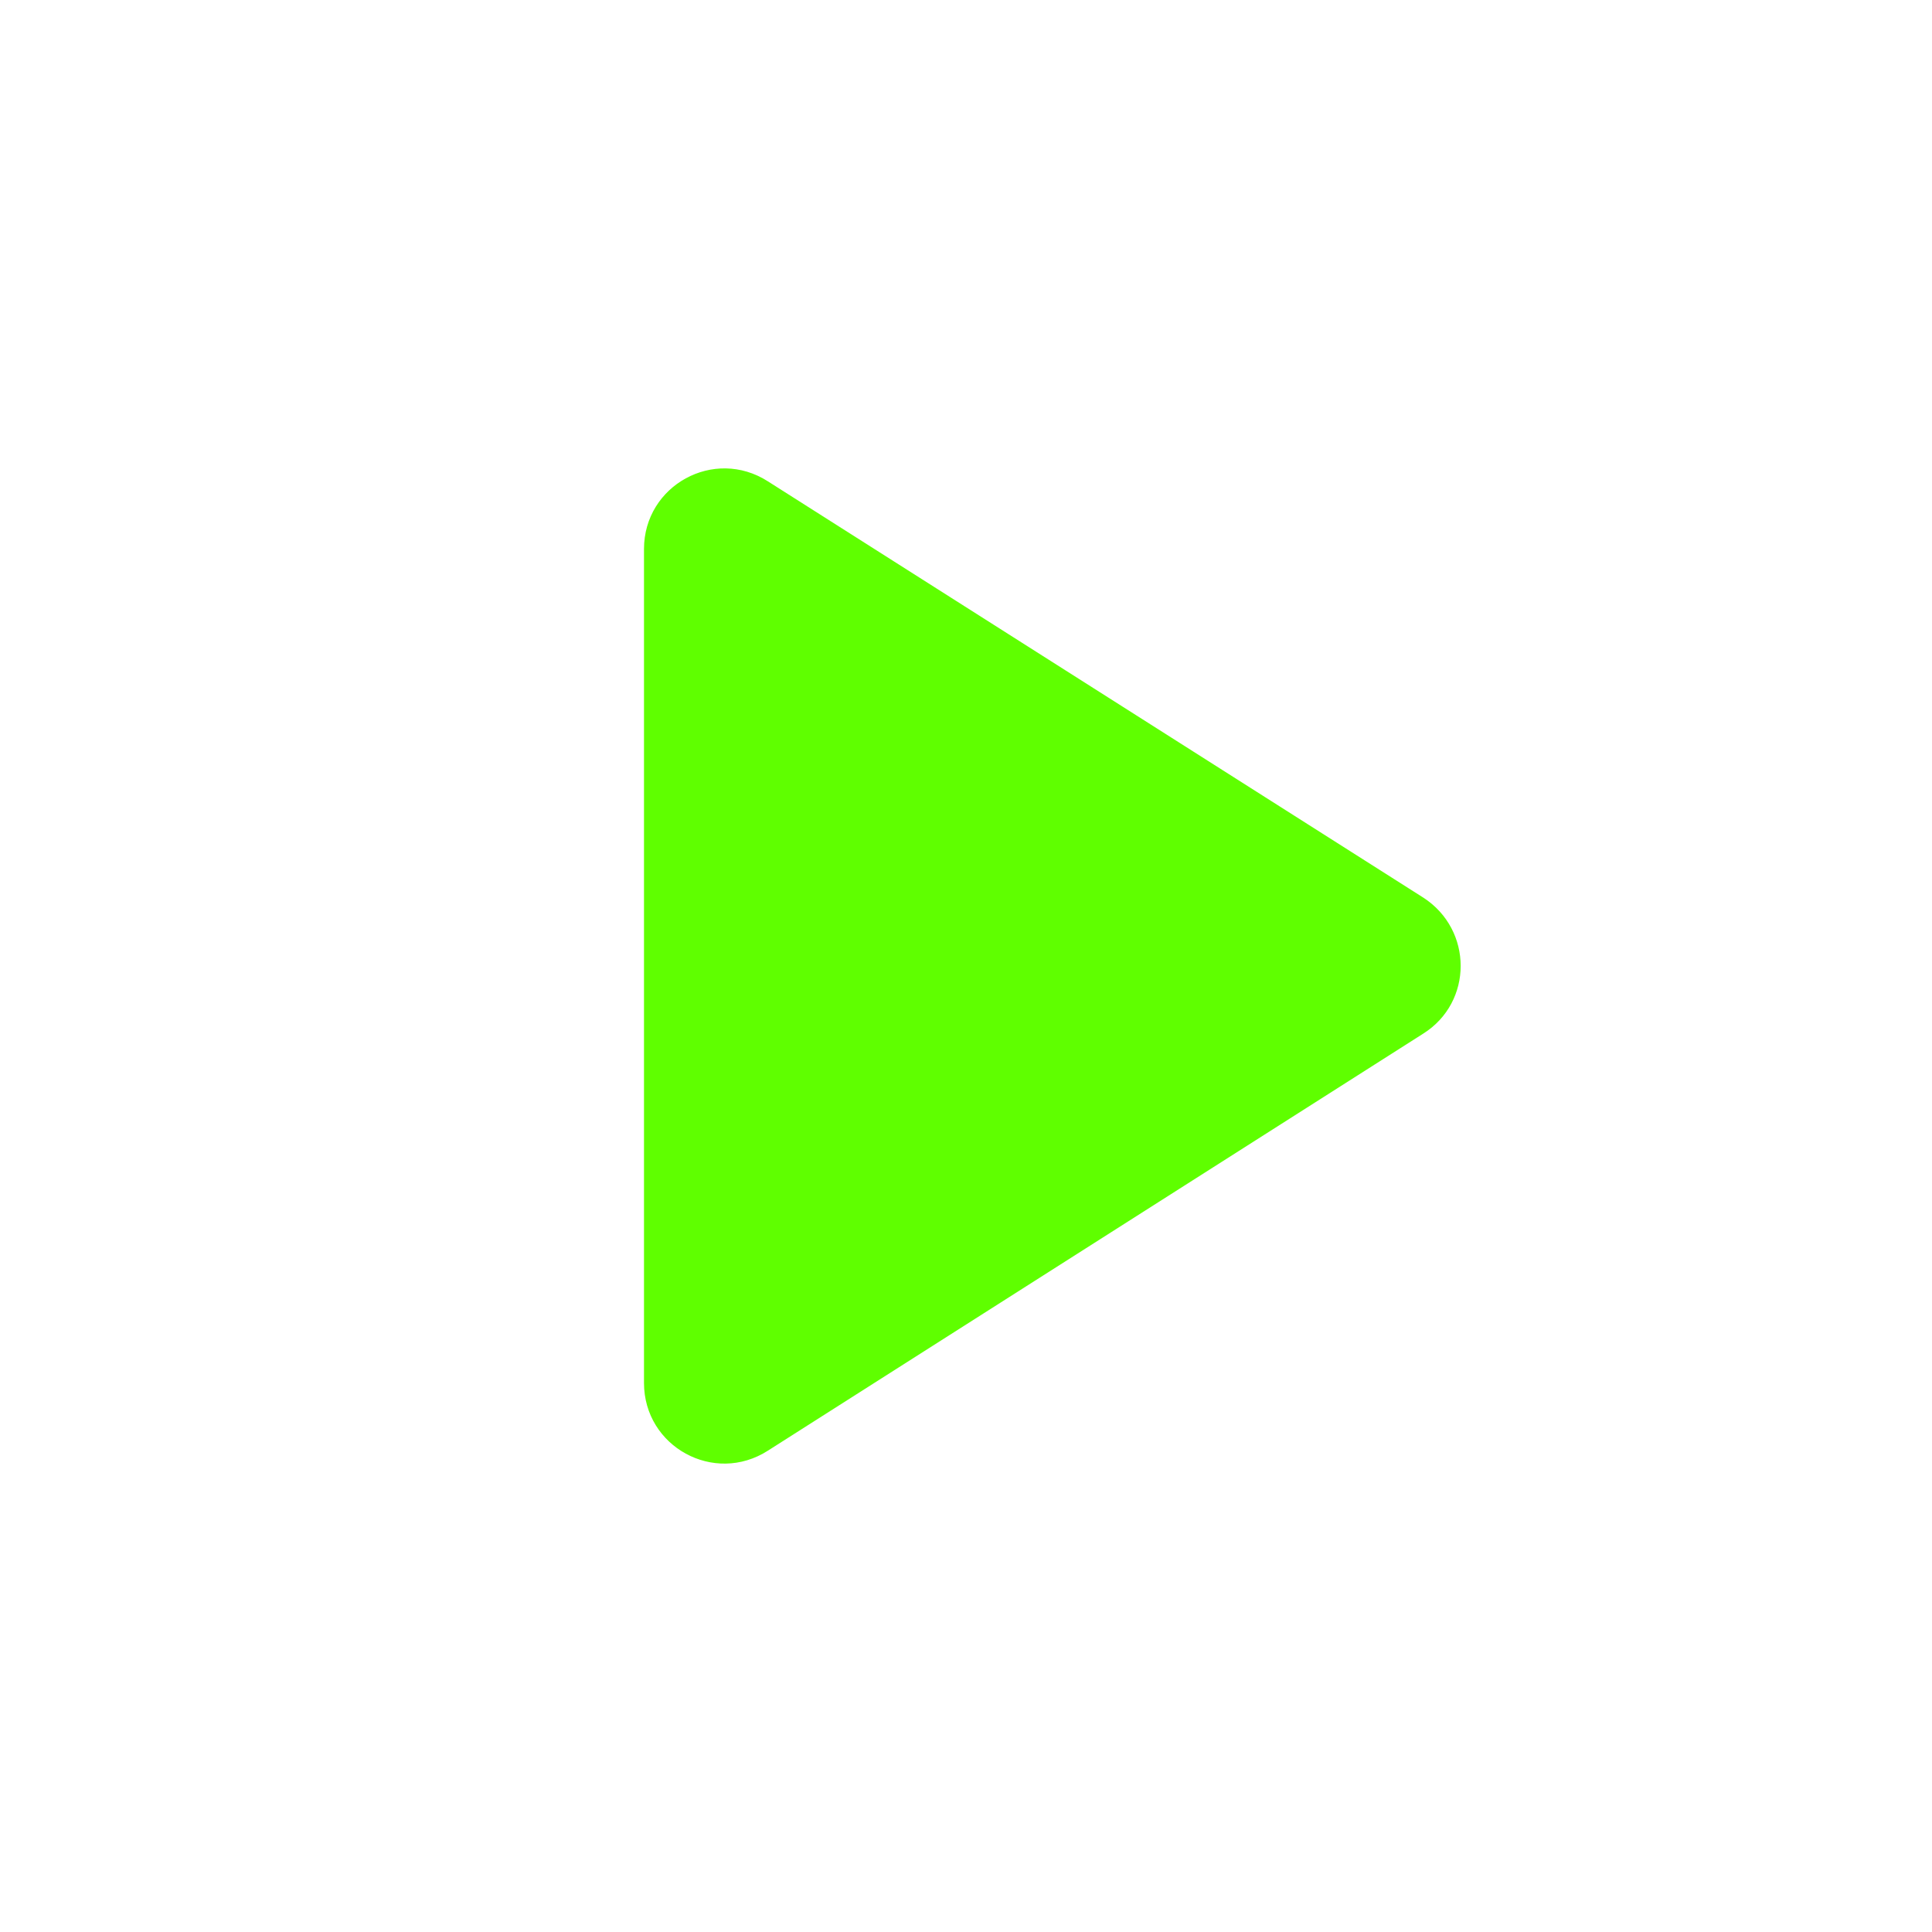 <svg xmlns="http://www.w3.org/2000/svg" height="24px" viewBox="0 0 24 24" width="24px" fill="#5fff00"><path d="M8 6.82v10.36c0 .79.87 1.27 1.54.84l8.14-5.18c.62-.39.62-1.29 0-1.69L9.54 5.98C8.87 5.55 8 6.03 8 6.82z"/></svg>